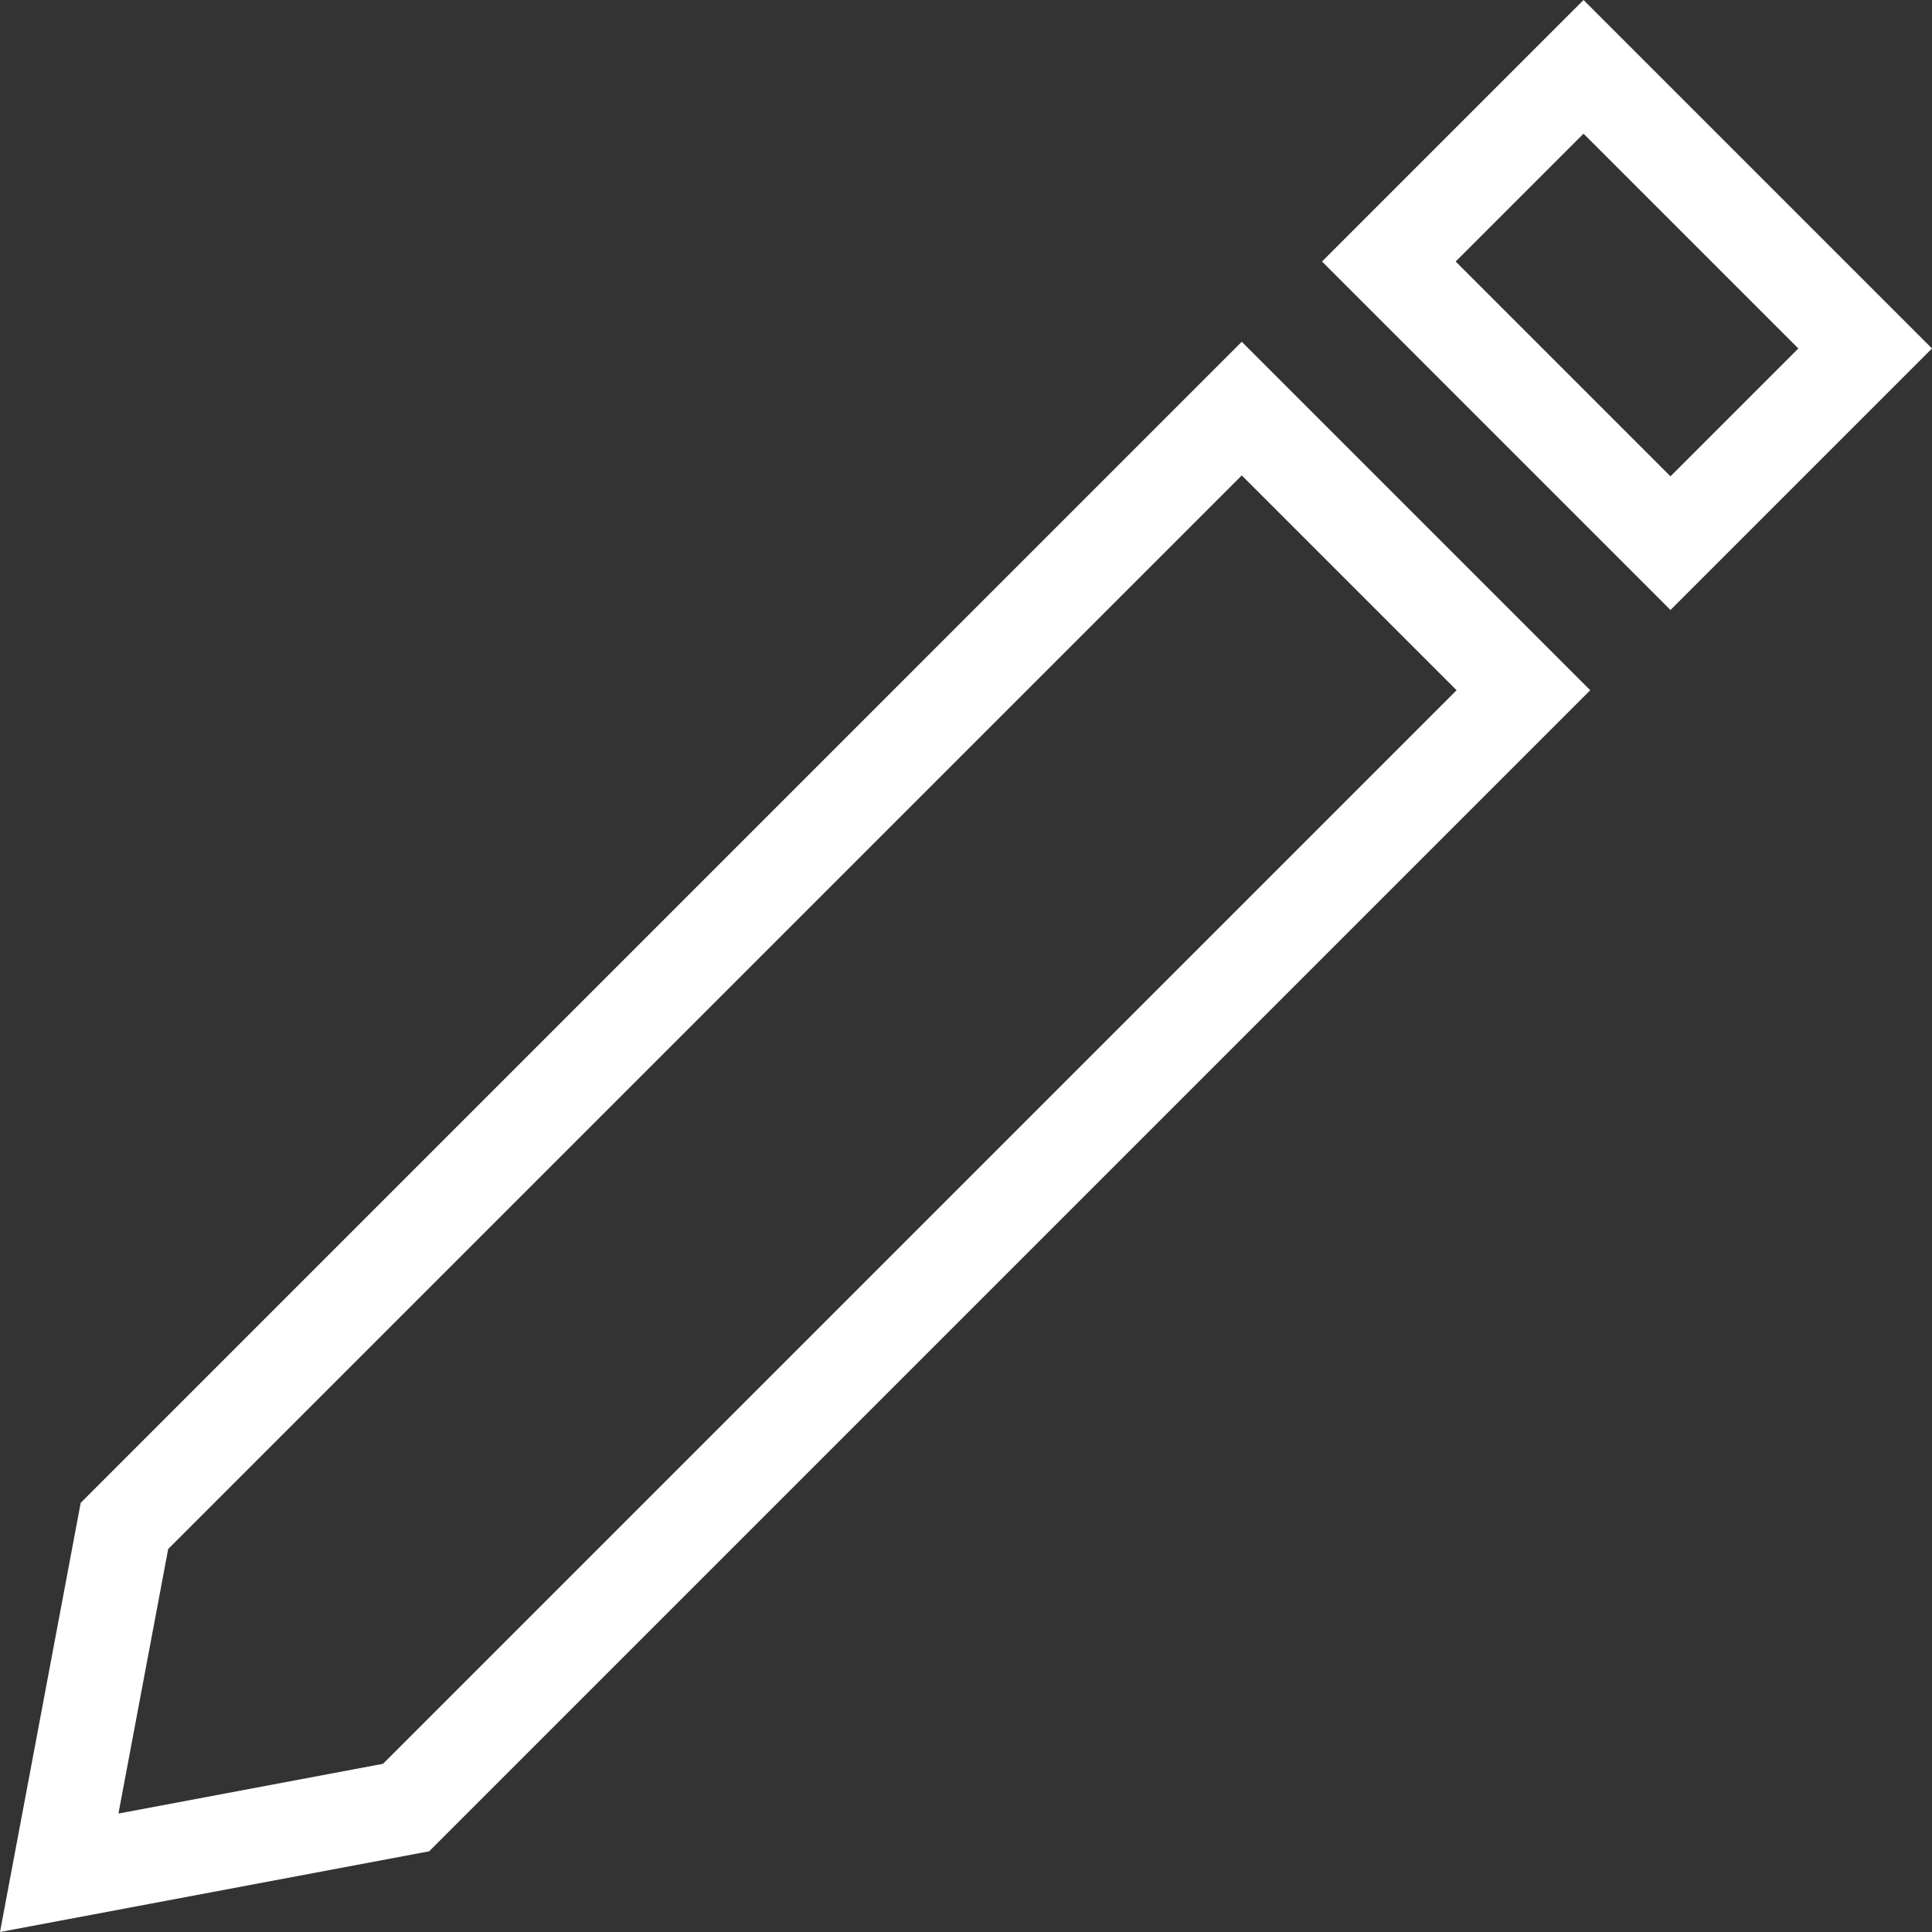 <svg width="720" height="720" xmlns="http://www.w3.org/2000/svg" xmlns:xlink="http://www.w3.org/1999/xlink" xml:space="preserve" overflow="hidden"><rect width="100%" height="100%" fill="#333333" stroke="none"/><defs><clipPath id="clip0"><rect x="280" y="0" width="720" height="720"/></clipPath></defs><g clip-path="url(#clip0)" transform="translate(-280 0)"><path d="M310.076 560.058 280 720 439.945 689.924 872.637 257.232 742.768 127.363 310.076 560.058ZM422.738 657.321 324.139 675.861 342.679 577.262 742.768 177.172 822.828 257.232 422.738 657.321Z" fill="#FFFFFF"/><path d="M870.134 5.11591e-14 772.673 97.461 902.539 227.327 1000 129.866 870.134 5.11591e-14ZM822.482 97.461 870.134 49.809 950.191 129.866 902.539 177.518 822.482 97.461Z" fill="#FFFFFF"/></g></svg>
